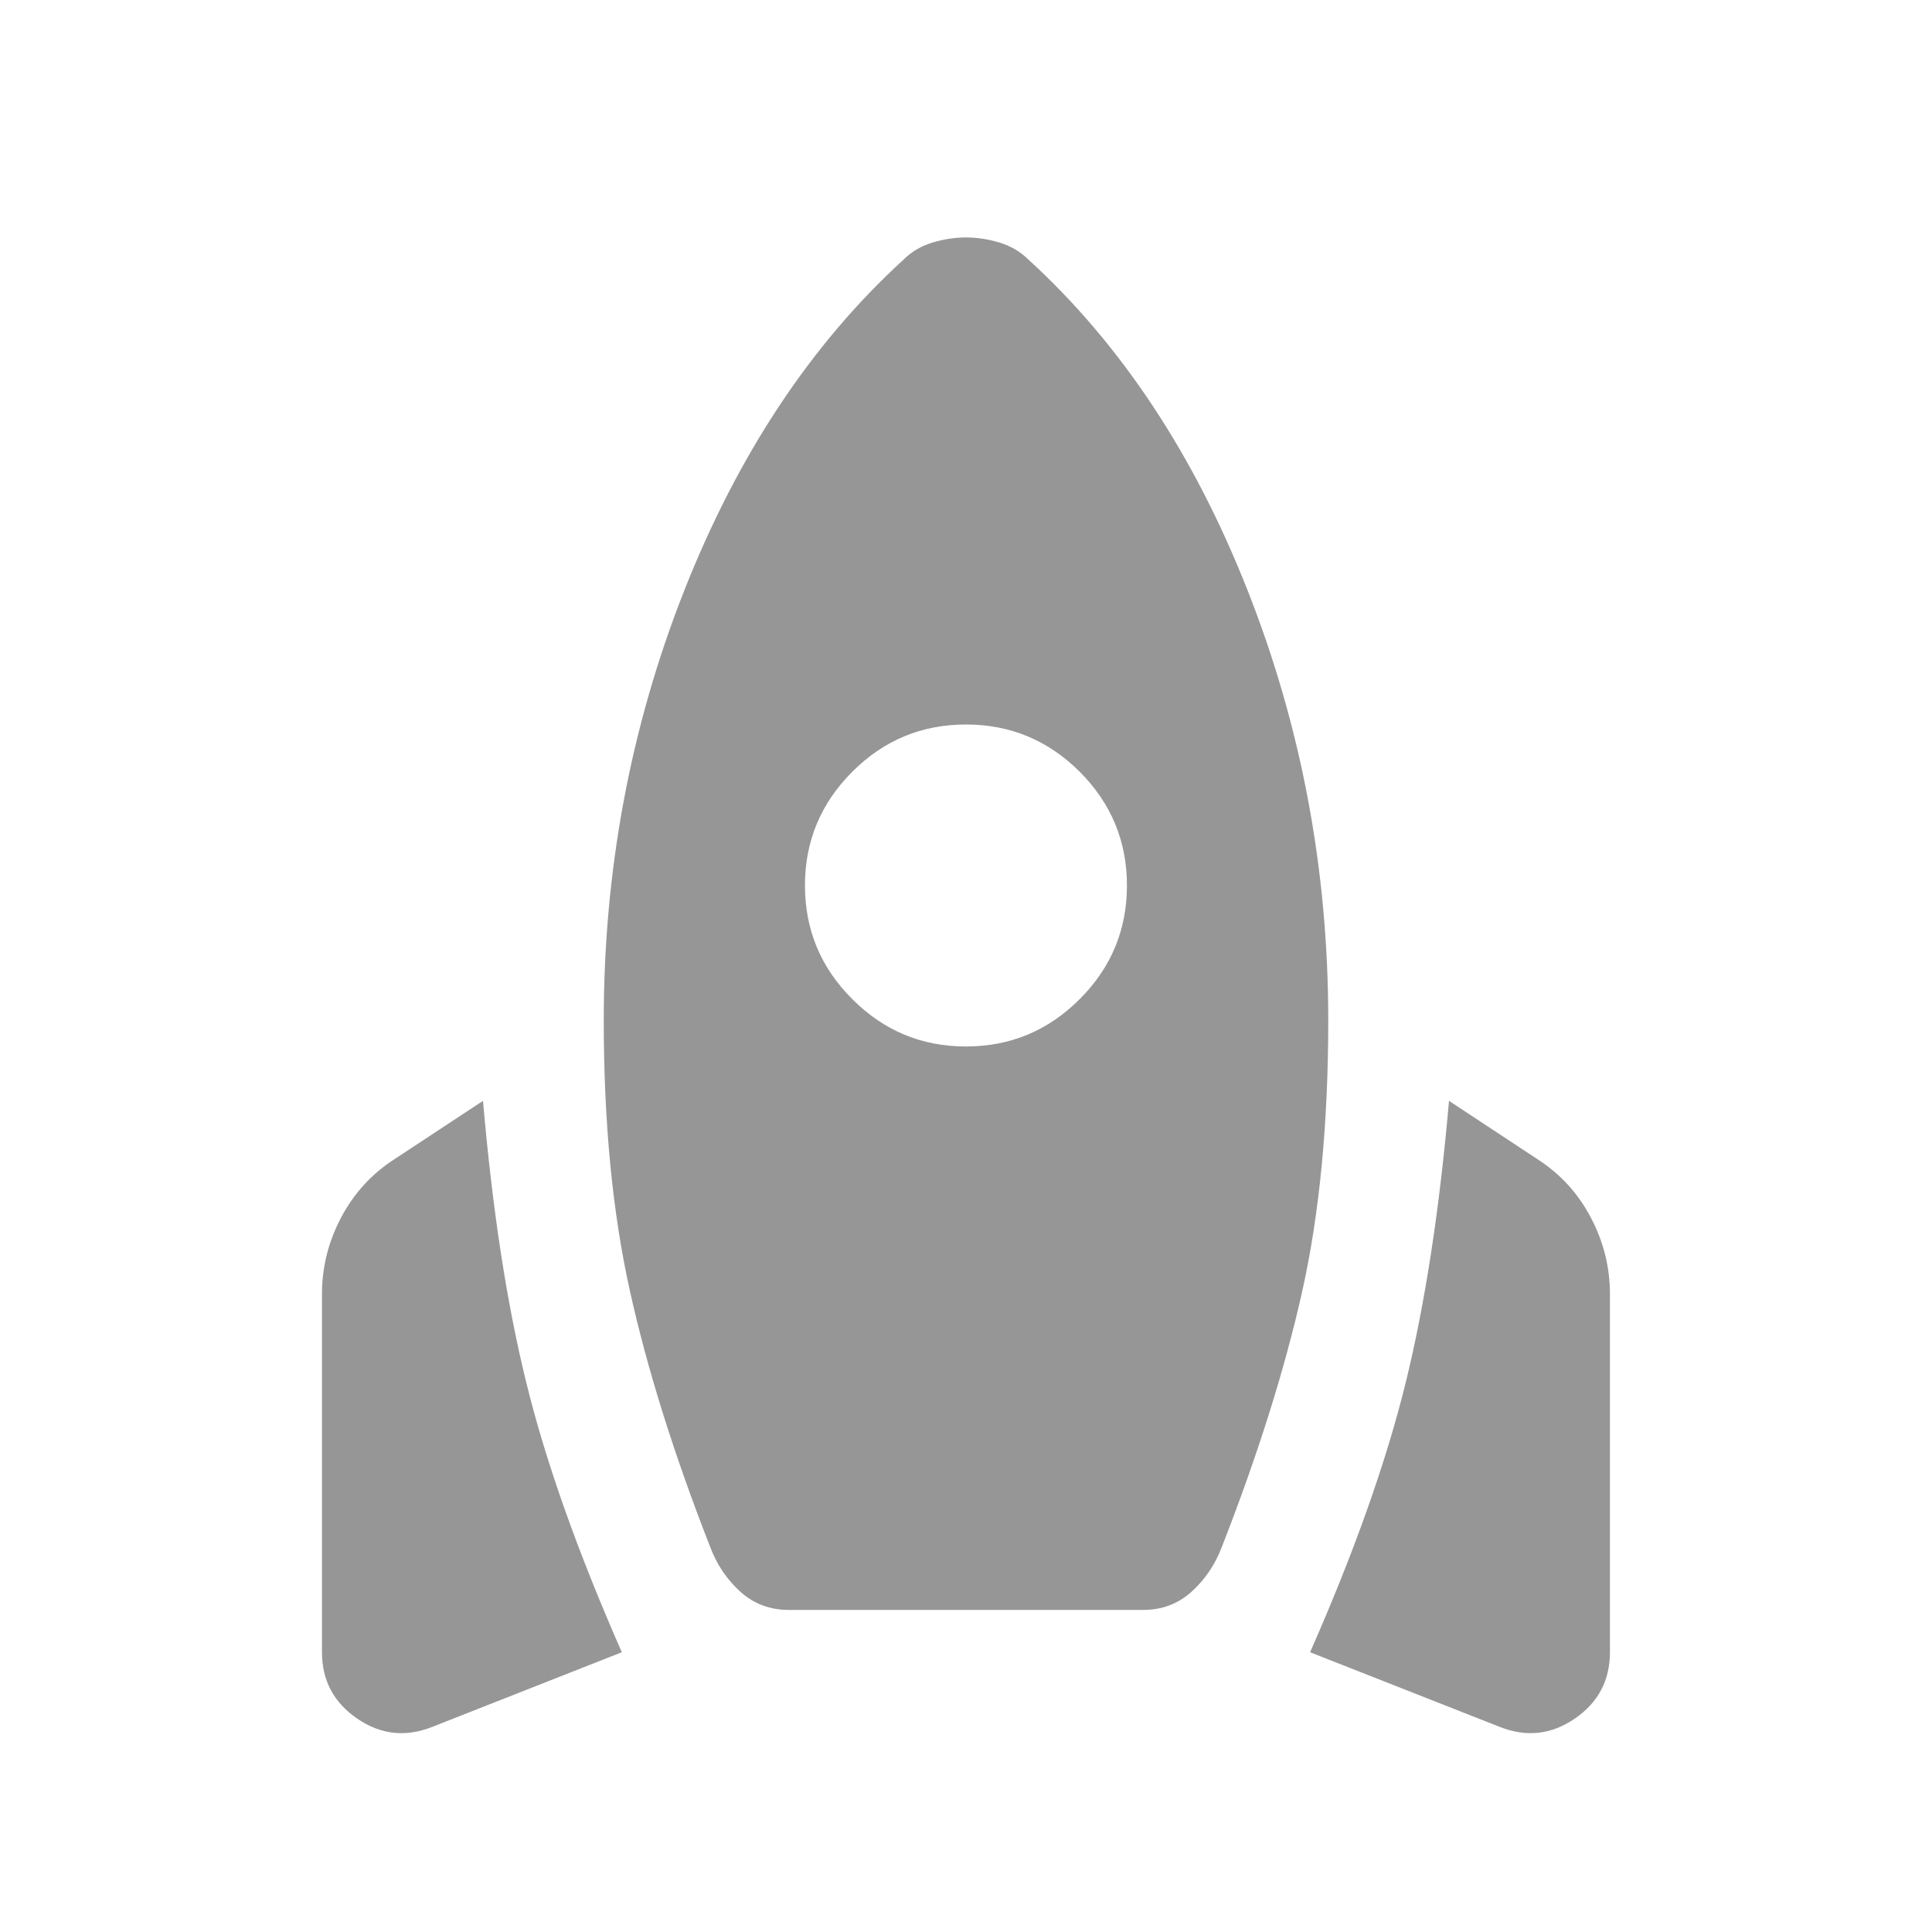 <svg xmlns="http://www.w3.org/2000/svg" width="20" height="20" viewBox="0 0 20 20" fill="none">
  <path d="M4.479 17.875C4.201 17.986 3.941 17.958 3.698 17.791C3.455 17.625 3.333 17.395 3.333 17.104V13.396C3.333 13.118 3.399 12.854 3.531 12.604C3.663 12.354 3.847 12.152 4.083 12L5 11.396C5.097 12.521 5.246 13.493 5.448 14.312C5.649 15.132 5.979 16.062 6.437 17.104L4.479 17.875ZM8.166 16.666C7.972 16.666 7.805 16.604 7.666 16.479C7.527 16.354 7.423 16.201 7.354 16.02C6.979 15.062 6.701 14.177 6.521 13.364C6.34 12.552 6.25 11.618 6.25 10.562C6.25 9.007 6.527 7.524 7.083 6.114C7.639 4.705 8.396 3.562 9.354 2.687C9.437 2.604 9.538 2.545 9.656 2.51C9.774 2.475 9.889 2.458 10 2.458C10.111 2.458 10.225 2.475 10.343 2.51C10.461 2.545 10.562 2.604 10.646 2.687C11.604 3.562 12.361 4.705 12.916 6.114C13.472 7.524 13.75 9.007 13.75 10.562C13.75 11.632 13.659 12.569 13.479 13.375C13.298 14.18 13.021 15.062 12.646 16.02C12.576 16.201 12.472 16.354 12.333 16.479C12.194 16.604 12.027 16.666 11.833 16.666H8.166ZM10 10.833C10.458 10.833 10.85 10.67 11.177 10.343C11.503 10.017 11.666 9.625 11.666 9.166C11.666 8.708 11.503 8.316 11.177 7.989C10.85 7.663 10.458 7.5 10 7.5C9.541 7.5 9.149 7.663 8.823 7.989C8.496 8.316 8.333 8.708 8.333 9.166C8.333 9.625 8.496 10.017 8.823 10.343C9.149 10.67 9.541 10.833 10 10.833ZM15.521 17.875L13.562 17.104C14.021 16.062 14.35 15.132 14.552 14.312C14.753 13.493 14.902 12.521 15 11.396L15.916 12C16.152 12.152 16.337 12.354 16.468 12.604C16.6 12.854 16.666 13.118 16.666 13.396V17.104C16.666 17.395 16.545 17.625 16.302 17.791C16.059 17.958 15.798 17.986 15.521 17.875Z" fill="#969696"/>
</svg>